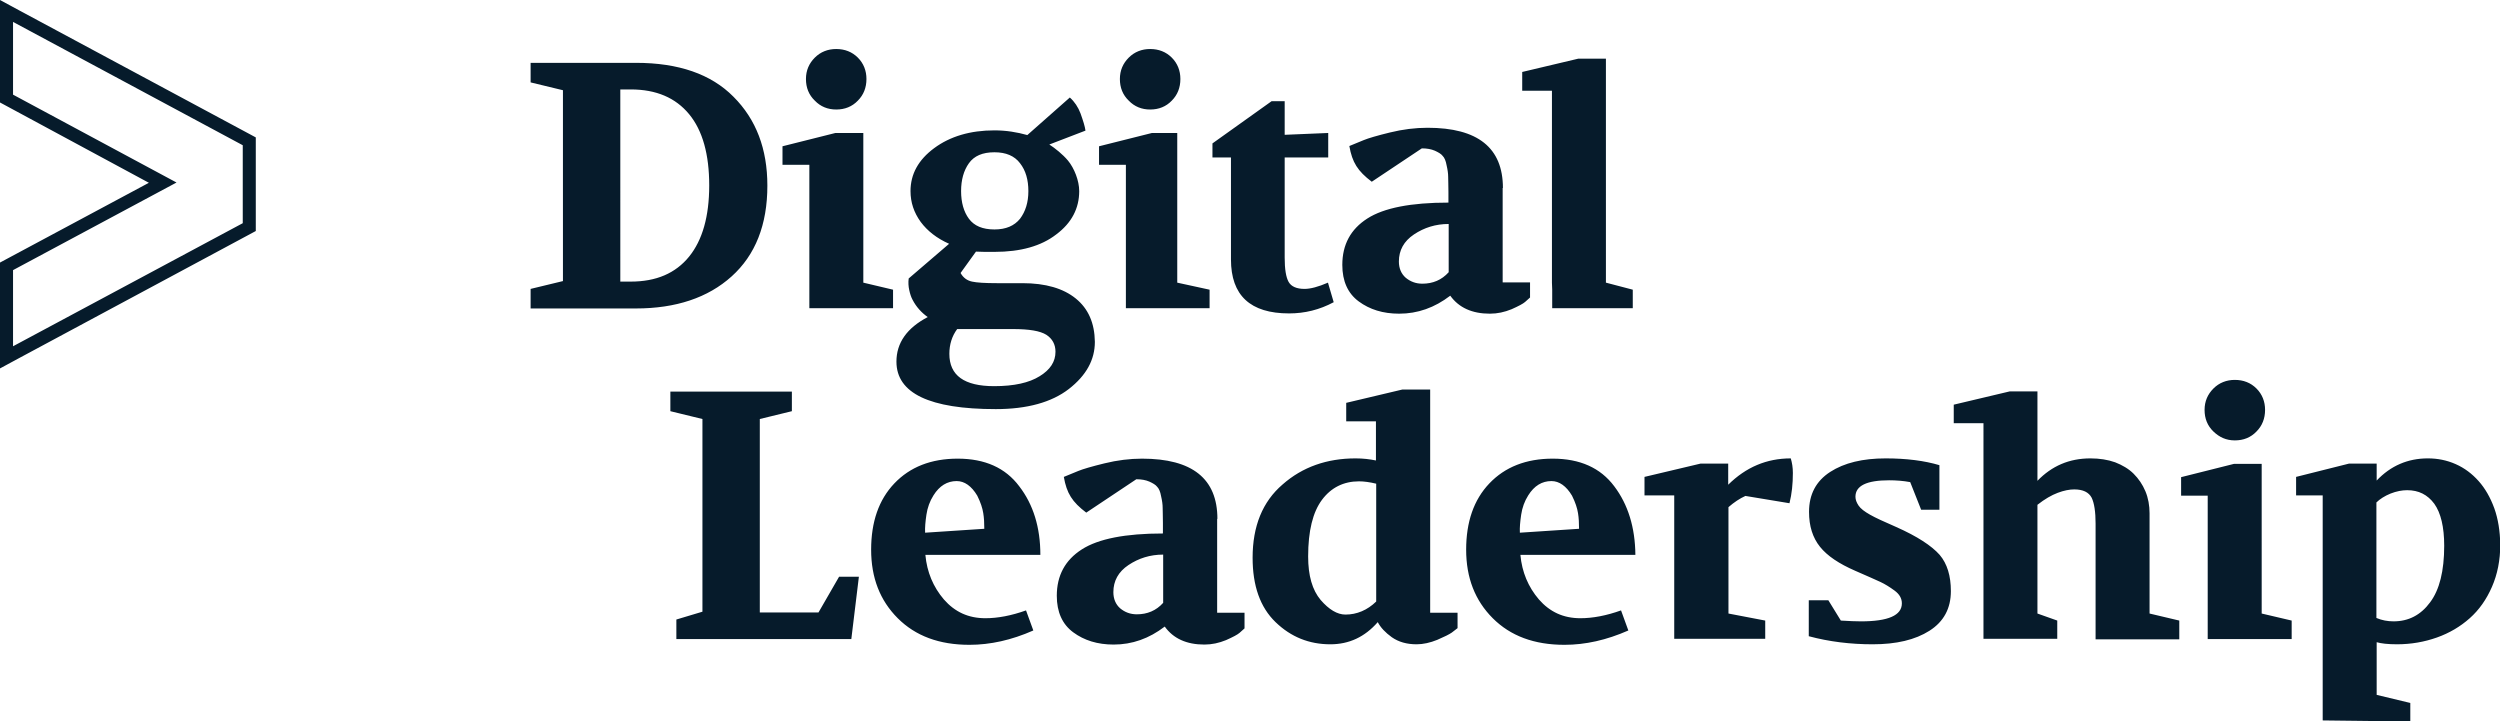 <svg class="dl-logo" xmlns="http://www.w3.org/2000/svg" viewBox="0 0 958.8 276.7"><path fill="#061B2B" d="M5 8.4l88.1 47.3v29.9L5 132.8v-29.2L67.7 70 5 36.3V8.4M0 0v39.3l2.6 1.4 54.5 29.4L2.6 99.3 0 100.7v40.6l7.4-4L95.5 90l2.6-1.4V52.7l-2.6-1.4L7.4 4 0 0zM243.9 24.1h-40.4v7.5l12.4 3v73.2l-12.4 3v7.5h40.4c15.3 0 27.6-4.1 36.7-12.3 9.1-8.2 13.7-19.8 13.7-34.8 0-14.1-4.3-25.4-13-34.1-8.6-8.7-21.1-13-37.4-13zm20.4 74.3c-5.2 6.4-12.6 9.6-22.4 9.6h-4V34.3h4c9.8 0 17.2 3.2 22.4 9.5 5.2 6.3 7.7 15.5 7.7 27.3 0 11.9-2.6 21-7.7 27.3zM500.3 110.8c-3 0-5.1-.9-6.1-2.7-1-1.8-1.5-4.9-1.5-9.3V60.4h16.7V51l-16.7.7V38.8h-5L465 55v5.4h7.1v39.1c0 13.8 7.4 20.7 22.3 20.7 6 0 11.7-1.4 17.1-4.3l-2.2-7.5c-3.7 1.6-6.7 2.4-9 2.4zM576.4 72.1c0-15.4-9.6-23.1-28.9-23.1-4.7 0-9.5.6-14.4 1.8-4.9 1.2-8.3 2.2-10 2.9l-5.6 2.3c1.1 6.3 3.2 9.6 8.6 13.7l19.2-12.8c2 0 3.6.3 5 .9 1.3.6 2.4 1.2 3 2 .7.7 1.2 1.9 1.5 3.6.4 1.7.6 3.2.6 4.4 0 1.2.1 3.2.1 5.9v4c-14.3 0-24.7 2-31.1 6.1-6.4 4.1-9.6 10-9.6 17.8 0 6.2 2.1 10.9 6.3 14 4.2 3.1 9.3 4.7 15.5 4.7 7.1 0 13.6-2.3 19.6-6.9 3.3 4.6 8.4 6.9 15.2 6.9 2.9 0 5.6-.6 8.3-1.7 2.7-1.2 4.4-2.1 5.2-2.8.8-.7 1.4-1.3 1.9-1.7v-5.8h-10.5V72.1zm-20.8 32.3c-2.7 3-6.1 4.4-10.1 4.4-2.5 0-4.6-.8-6.4-2.3-1.7-1.5-2.6-3.6-2.6-6.2 0-4.3 1.9-7.8 5.8-10.4 3.9-2.6 8.3-4 13.3-4v18.5zM615.9 22.5h-10.6l-21.5 5.1v7.2h11.4v73.6l.1 2.7v7.1h30.9v-7.1l-10.3-2.7zM441.1 42c3.3 0 6.1-1.1 8.3-3.4 2.2-2.2 3.3-5 3.3-8.3 0-3.2-1.1-6-3.3-8.2-2.2-2.2-5-3.3-8.3-3.3-3.2 0-6 1.1-8.2 3.3-2.2 2.2-3.4 4.9-3.4 8.2 0 3.3 1.1 6.1 3.4 8.3 2.2 2.3 5 3.4 8.2 3.4zM451.5 51h-9.7l-20.3 5.1v7.1h10.3v55h32.1v-7.1l-12.4-2.7zM320.7 42c3.3 0 6.1-1.1 8.3-3.4 2.2-2.2 3.3-5 3.3-8.3 0-3.2-1.1-6-3.3-8.2-2.2-2.2-5-3.3-8.3-3.3-3.2 0-6 1.1-8.2 3.3-2.2 2.2-3.4 4.9-3.4 8.2 0 3.3 1.1 6.1 3.4 8.3 2.2 2.3 5 3.4 8.2 3.4zM331.1 51h-10.7l-20.3 5.1v7.1h10.3v55h32.1v-7.1l-11.4-2.7zM412.6 114.5c-4.8-3.9-11.6-5.9-20.5-5.9h-9.8c-4.5 0-7.7-.2-9.5-.6-1.9-.4-3.4-1.5-4.4-3.3l5.9-8.2c1.5.1 3.9.1 7.1.1 10 0 17.9-2.2 23.7-6.7 5.9-4.4 8.8-10 8.8-16.6 0-4-1.9-8.8-4.3-11.7-2-2.4-5-4.8-7.2-6.2h.1l13.8-5.3c-.2-1.6-.9-3.8-1.9-6.6-.9-2.4-2.3-4.5-4.1-6.1L394 51.8c-3.9-1.1-8.1-1.8-12.6-1.8-9.3 0-17 2.3-23.1 6.8-6.1 4.5-9.1 10-9.1 16.5 0 4.3 1.3 8.2 3.9 11.8 2.6 3.5 6.2 6.3 10.9 8.4l-15.5 13.3c-.2 1.5-.1 3 .2 4.4.3 1.4.7 2.7 1.3 3.8 1.4 2.7 3.4 4.9 5.8 6.6-8 4.2-12 9.9-12 17.1 0 12.1 12.7 18.2 38.1 18.2 12 0 21.4-2.6 28-7.7 6.7-5.2 10-11.2 10-18.1-.1-7.2-2.5-12.7-7.3-16.6zm-41-51.9c2-2.8 5.2-4.2 9.8-4.2 4.4 0 7.7 1.4 9.8 4.2 2.2 2.8 3.2 6.4 3.2 10.7 0 4.3-1.1 7.8-3.2 10.6-2.2 2.7-5.4 4.1-9.8 4.1-4.6 0-7.8-1.4-9.8-4.1-2-2.7-3-6.3-3-10.6s1-7.9 3-10.7zm27.1 81.7c-4 2.5-9.8 3.8-17.4 3.8-11.5 0-17.2-4.1-17.2-12.4 0-3.6 1-6.8 3-9.5h21.4c6.2 0 10.4.7 12.8 2.2 2.3 1.5 3.5 3.7 3.5 6.5 0 3.8-2 6.9-6.1 9.4zM313.9 234.9h-22.5v-74.2l12.3-3v-7.5h-46.6v7.5l12.3 3v73.9l-10 3v7.5h67.1l2.9-23.9h-7.6zM390.9 186.5c-5.3-7.1-13.2-10.6-23.6-10.6-10.2 0-18.3 3.2-24.3 9.5s-8.9 14.8-8.9 25.4c0 10.8 3.4 19.5 10.2 26.3 6.8 6.8 15.9 10.2 27.5 10.2 8 0 16.1-1.8 24.5-5.5l-2.8-7.7c-5.6 2-10.8 3-15.6 3-6.5 0-11.7-2.4-15.9-7.2-4.1-4.8-6.5-10.5-7.1-17.1H399c0-10.5-2.7-19.3-8.1-26.3zm-36.1 17.8c-.1-1.9.1-4.2.5-6.9s1.3-5.2 2.7-7.4c2.3-3.7 5.3-5.5 8.9-5.5 3 0 5.7 1.9 7.9 5.6 1.3 2.6 2 4.8 2.3 6.7.3 1.8.4 3.8.4 6l-22.7 1.5zM548.6 149.4h-10.8l-21.5 5.1v7.1h11.4v15c-2.4-.5-5-.8-7.8-.8-11 0-20.4 3.3-28 10-7.7 6.6-11.5 16-11.5 28.1 0 10.8 2.9 19 8.8 24.7 5.9 5.7 12.9 8.5 21 8.5 7.2 0 13.2-2.8 18.2-8.5 1.1 2.1 2.9 4 5.4 5.8 2.6 1.8 5.7 2.7 9.5 2.7 2.5 0 5.2-.6 7.9-1.7 2.8-1.2 4.6-2.1 5.6-2.8.9-.7 1.7-1.3 2.2-1.7V235h-10.5v-85.6zm-20.8 81.3c-3.4 3.3-7.4 5-11.8 5-3.1 0-6.3-1.9-9.5-5.6-3.2-3.8-4.8-9.3-4.8-16.7 0-9.8 1.8-17 5.3-21.7 3.5-4.7 8.3-7.1 14.2-7.1 1.9 0 4.1.3 6.6.9v45.2zM619.1 186.5c-5.3-7.1-13.2-10.6-23.6-10.6-10.2 0-18.3 3.2-24.3 9.5s-8.9 14.8-8.9 25.4c0 10.8 3.4 19.5 10.2 26.3 6.8 6.8 15.9 10.2 27.5 10.2 8 0 16.1-1.8 24.5-5.5l-2.8-7.7c-5.6 2-10.8 3-15.6 3-6.5 0-11.7-2.4-15.9-7.2-4.1-4.8-6.5-10.5-7.1-17.1h44.1c-.1-10.5-2.8-19.3-8.1-26.3zm-36.2 17.8c-.1-1.9.1-4.2.5-6.9s1.3-5.2 2.7-7.4c2.3-3.7 5.3-5.5 8.9-5.5 3 0 5.7 1.9 7.9 5.6 1.3 2.6 2 4.8 2.3 6.7.3 1.8.4 3.8.4 6l-22.7 1.5zM662.8 185.9v-8.1h-10.6l-21.5 5.1v7.1h11.4v55H677v-7l-14.1-2.7v-40.8c2.2-1.9 4.3-3.3 6.5-4.3l16.9 2.8c.9-3.6 1.3-7.4 1.3-11.6 0-2.1-.3-3.9-.8-5.6-9.3 0-17.2 3.4-24 10.1zM727.2 202.1c-4.6-2-7.9-3.5-10-4.7-2.1-1.2-3.6-2.3-4.4-3.5-.8-1.2-1.2-2.3-1.2-3.4 0-4.2 4.3-6.3 12.9-6.3 2.7 0 5.4.2 8.1.7l4.2 10.6h7v-17.1c-5.7-1.7-12.6-2.6-20.6-2.6-8.8 0-15.9 1.7-21.3 5.2s-8.1 8.6-8.1 15.3c0 5.5 1.4 9.9 4.2 13.4 2.8 3.5 7.3 6.5 13.5 9.2 4.8 2.1 8 3.5 9.7 4.3 1.7.8 3.5 1.9 5.4 3.3 1.9 1.4 2.8 3 2.8 4.9 0 4.6-5.2 6.9-15.7 6.9-1.9 0-4.4-.1-7.7-.3l-4.8-7.8h-7.5V244c7.8 2.1 16 3.1 24.5 3.1 9.1 0 16.3-1.7 21.8-5.2s8.2-8.6 8.2-15.2c0-5.8-1.4-10.5-4.3-13.9-3.1-3.5-8.6-7.1-16.7-10.7zM824.4 196.9c0-3-.5-5.9-1.6-8.5-1.1-2.6-2.6-4.8-4.5-6.7-1.9-1.9-4.3-3.3-7.1-4.4-2.8-1-6-1.5-9.5-1.5-8.1 0-14.8 2.9-20.3 8.6v-34.3h-10.6l-21.5 5.1v7.1h11.4V245H789v-7l-7.6-2.7v-41.7c2.8-2.2 5.4-3.7 7.8-4.6 2.4-.9 4.5-1.3 6.3-1.3 3.4 0 5.6 1.1 6.7 3.2 1 2.1 1.5 5.4 1.5 9.9v44.4h32.1V238l-11.4-2.7v-38.4zM857.1 168.9c3.3 0 6.1-1.1 8.3-3.4 2.2-2.2 3.3-5 3.3-8.3 0-3.2-1.1-6-3.3-8.2-2.2-2.2-5-3.3-8.3-3.3-3.2 0-6 1.1-8.2 3.3-2.2 2.2-3.4 4.9-3.4 8.2 0 3.3 1.1 6.1 3.4 8.3s4.9 3.4 8.2 3.4zM867.4 177.9h-10.6l-20.3 5.1v7.1h10.2v55h32.2V238l-11.5-2.7zM956.6 194.9c-1.5-4.1-3.5-7.6-6-10.4-2.5-2.8-5.4-5-8.8-6.5-3.4-1.5-6.9-2.2-10.7-2.2-7.6 0-14.2 2.8-19.6 8.5v-6.5h-10.6l-20.3 5.1v7.1h10.2v86.3l33.6.4v-7.1l-12.9-3.1v-20.2c1.7.5 4.3.8 7.8.8 5.4 0 10.5-.9 15.3-2.6 4.8-1.7 9-4.2 12.6-7.4 3.6-3.2 6.4-7.2 8.5-12 2.1-4.8 3.2-10.2 3.2-16.3-.1-5.1-.8-9.7-2.3-13.9zM932 231c-3.6 4.9-8.3 7.3-14 7.3-2.3 0-4.5-.4-6.6-1.3v-44.3c1.3-1.3 3.2-2.5 5.4-3.4 2.3-.9 4.4-1.3 6.4-1.3 4.4 0 7.8 1.7 10.4 5.2 2.5 3.5 3.8 8.9 3.8 16.1 0 9.7-1.8 16.9-5.4 21.7zM466.9 199c0-15.4-9.6-23.1-28.9-23.1-4.7 0-9.5.6-14.4 1.8-4.9 1.2-8.3 2.2-10 2.9l-5.6 2.3c1.1 6.3 3.2 9.6 8.6 13.7l19.2-12.8c2 0 3.6.3 5 .9 1.3.6 2.4 1.2 3 2 .7.7 1.2 1.9 1.5 3.6.4 1.7.6 3.2.6 4.4 0 1.2.1 3.2.1 5.9v4c-14.3 0-24.7 2-31.1 6.1-6.4 4.1-9.6 10-9.6 17.8 0 6.2 2.1 10.9 6.3 14 4.2 3.1 9.3 4.7 15.5 4.7 7.1 0 13.6-2.3 19.6-6.9 3.3 4.6 8.4 6.9 15.2 6.9 2.9 0 5.6-.6 8.3-1.7 2.7-1.2 4.4-2.1 5.2-2.8.8-.7 1.4-1.3 1.9-1.7v-6h-10.5v-36zm-20.8 32.2c-2.7 3-6.1 4.4-10.1 4.4-2.5 0-4.6-.8-6.4-2.3-1.7-1.5-2.6-3.6-2.6-6.2 0-4.3 1.9-7.8 5.8-10.4 3.9-2.6 8.3-4 13.3-4v18.5z"/></svg>